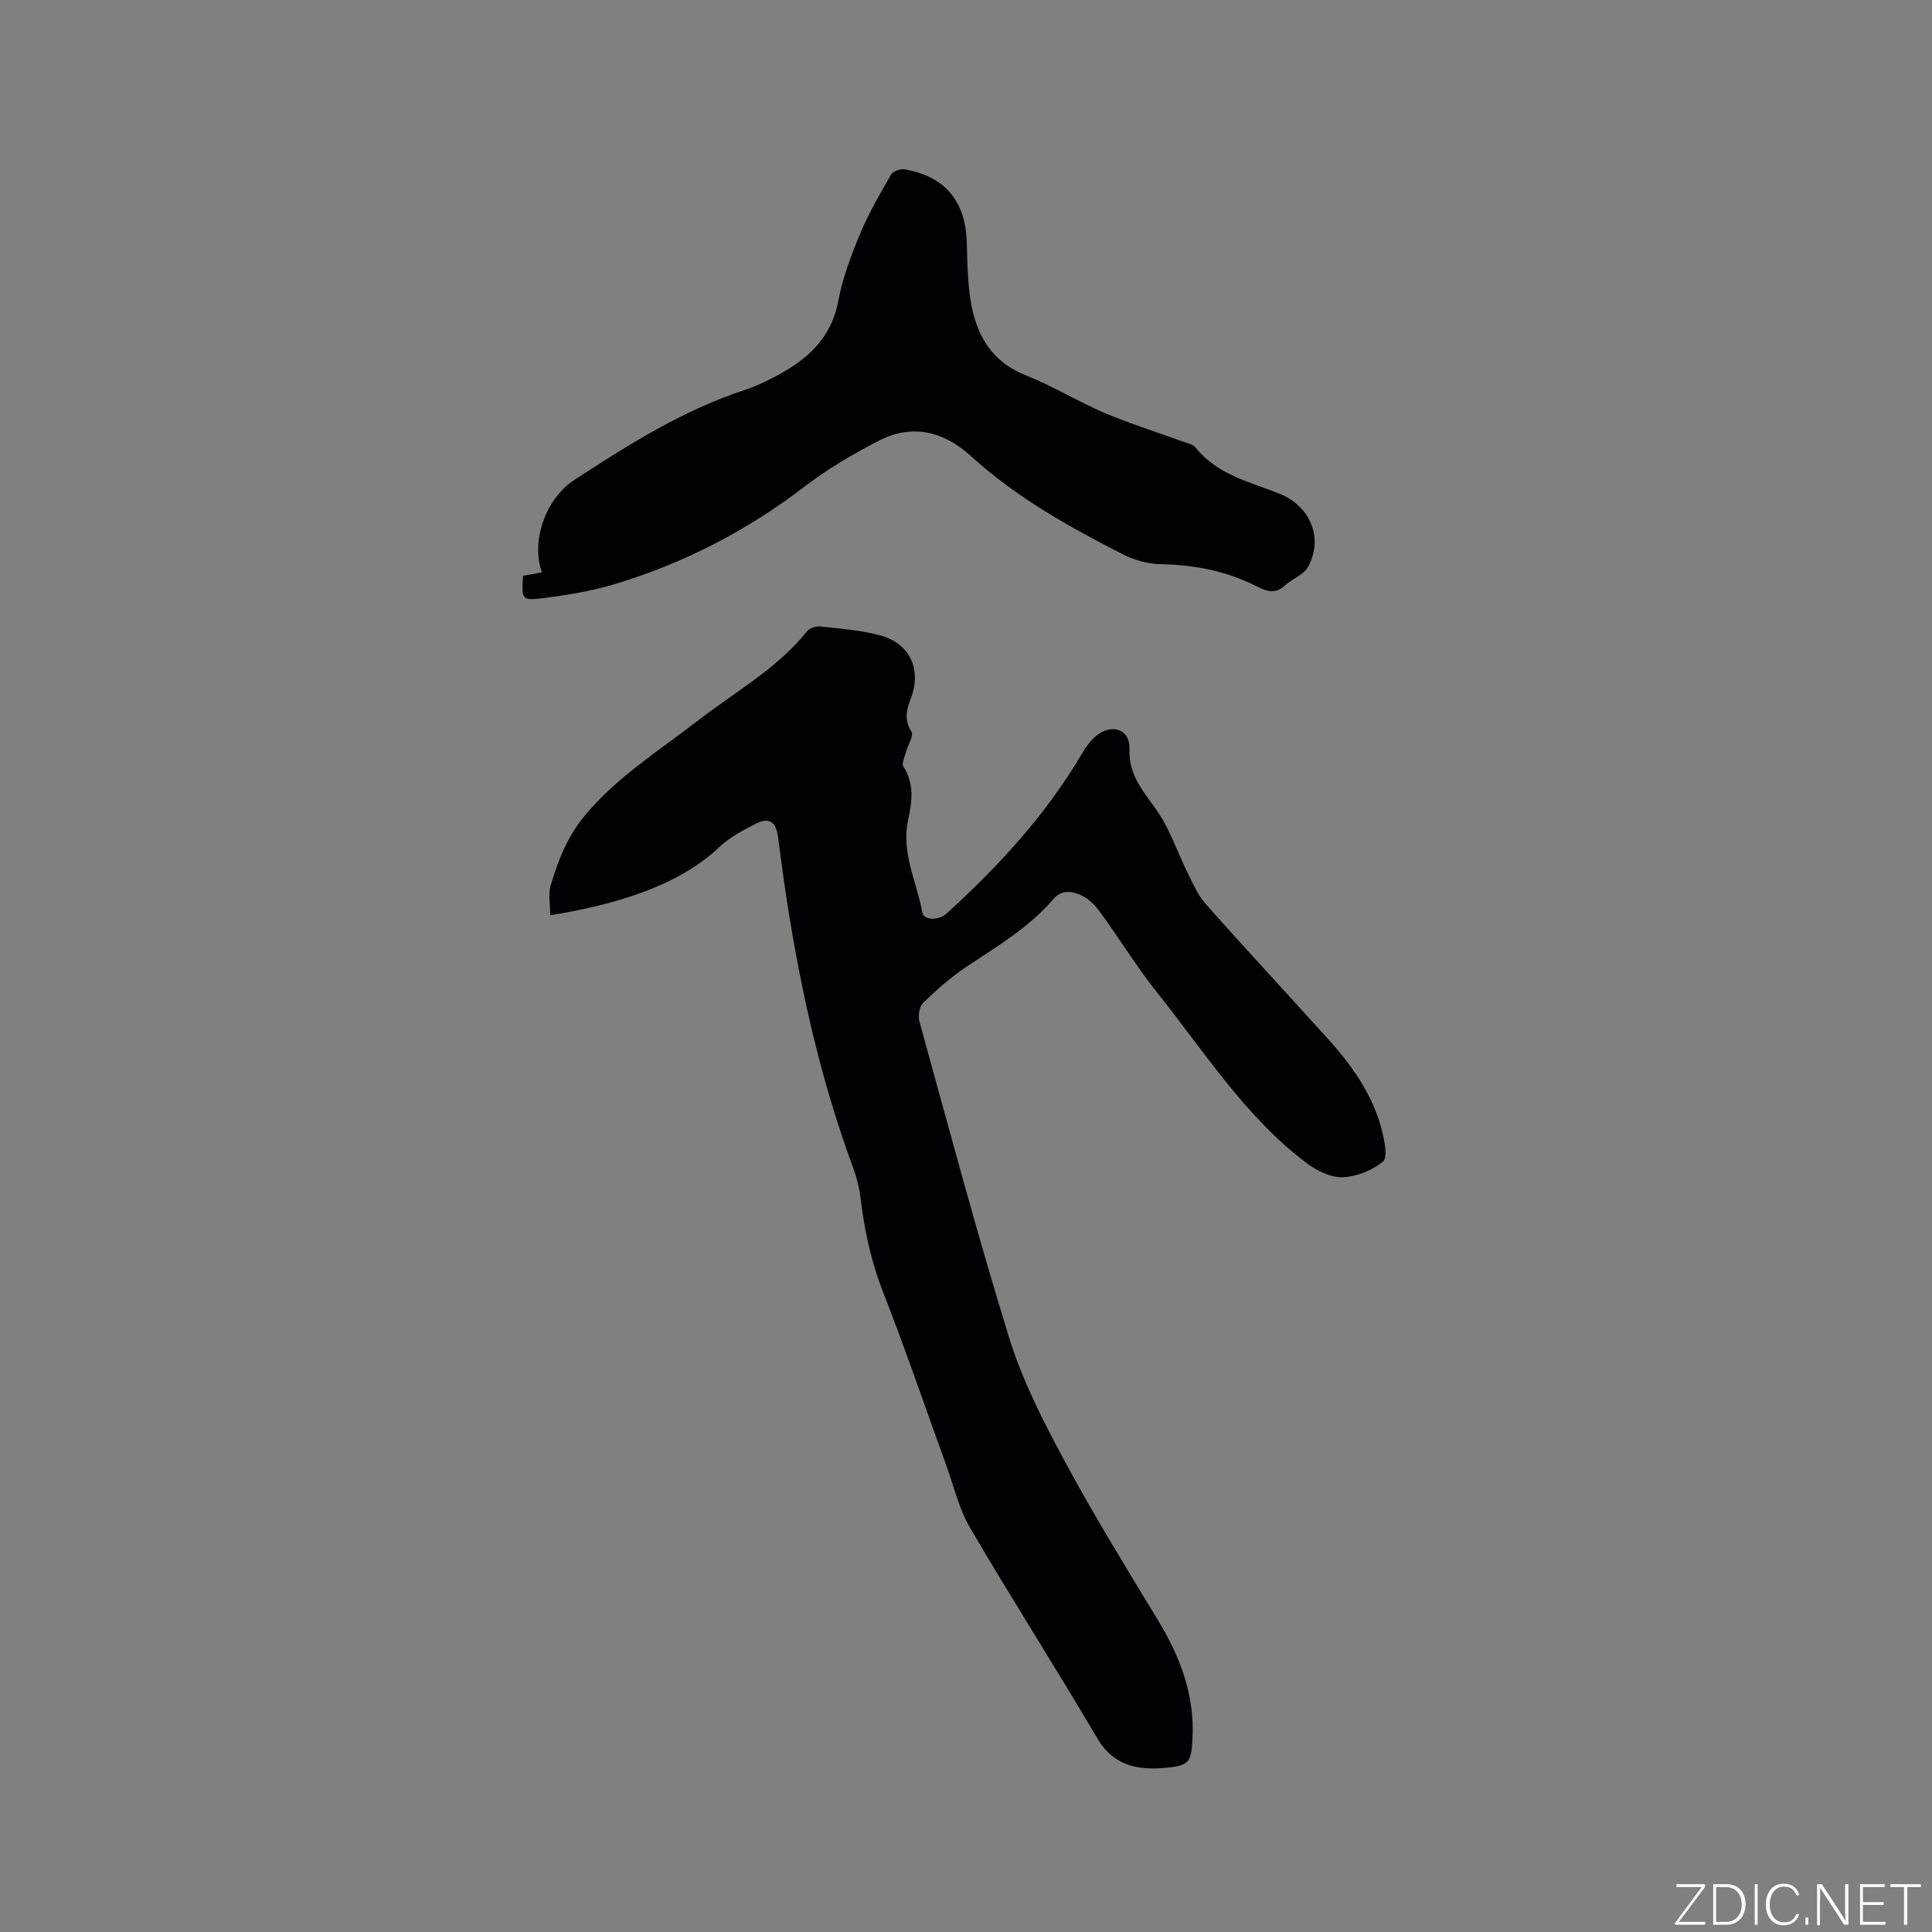 <svg enable-background="new 0 0 400 400" viewBox="0 0 400 400" xmlns="http://www.w3.org/2000/svg"><rect x="0" y="0" width="400" height="400" fill="#808080" stroke="none"/><g fill="#fafbfc"><path d="m346.9 398 5.4-7.3h-5.2v-.6h5.9v.6l-5.4 7.2h5.5l-.1.6h-6.2v-.5z"/><path d="m354.7 390.1h2.8c2.3 0 3.9 1.6 3.9 4.1s-1.6 4.3-3.9 4.3h-2.8zm.6 7.8h2c2.2 0 3.3-1.6 3.3-3.6 0-1.8-1-3.6-3.3-3.6h-2z"/><path d="m363.9 390.1v8.4h-.6v-8.4z"/><path d="m372.5 396.3c-.4 1.3-1.4 2.3-3.2 2.3-2.4 0-3.7-1.9-3.7-4.3 0-2.3 1.2-4.3 3.7-4.3 1.8 0 2.9 1 3.2 2.4h-.6c-.4-1.1-1.1-1.8-2.5-1.8-2.1 0-3 1.9-3 3.7s.9 3.7 3 3.7c1.4 0 2.1-.7 2.5-1.7z"/><path d="m373.8 398.5v-1.5h.6v1.5z"/><path d="m376.2 398.5v-8.4h1c1.3 2 4.4 6.7 4.9 7.6-.1-1.2-.1-2.4-.1-3.8v-3.8h.7v8.4h-.9c-1.2-1.9-4.4-6.8-5-7.7.1 1.1 0 2.3 0 3.9v3.9h-.6z"/><path d="m390 394.4h-4.3v3.5h4.7l-.1.6h-5.2v-8.4h5.1v.6h-4.5v3.1h4.3z"/><path d="m394.2 390.7h-2.8v-.6h6.3v.6h-2.8v7.8h-.7z"/></g><path d="m113.92 189.49c0-2.25-.45-4.35.09-6.16 1.55-5.24 3.46-10.17 7.18-14.61 6.67-7.96 15.3-13.32 23.31-19.53 7.68-5.95 16.34-10.71 22.57-18.47.54-.67 1.88-1.11 2.77-1.01 4.1.44 8.26.75 12.22 1.79 6.29 1.65 8.82 7.03 6.53 13.07-.89 2.35-1.47 4.45.12 6.91.51.8-.72 2.69-1.09 4.1-.28 1.05-1.01 2.49-.58 3.14 2.3 3.56 1.8 7.22.98 11-1.48 6.77 1.78 12.87 2.96 19.25.3 1.62 3.4 1.64 5.04.14 10.78-9.83 20.58-20.48 28.03-33.13.74-1.26 1.62-2.53 2.72-3.48 3.28-2.83 7.24-1.63 7.07 2.59-.23 5.97 3.56 9.36 6.3 13.66 2.29 3.59 3.67 7.75 5.57 11.6 1.16 2.34 2.2 4.87 3.9 6.78 8.36 9.44 16.96 18.68 25.41 28.05 5.01 5.56 9.28 11.63 11.13 19.01.52 2.08 1.18 5.48.17 6.31-2.23 1.82-5.46 3.13-8.34 3.23-2.46.09-5.34-1.33-7.43-2.9-12.73-9.59-21.15-23.04-30.92-35.26-4.15-5.19-7.65-10.9-11.55-16.3-.97-1.35-2.13-2.74-3.53-3.55-2.06-1.18-4.62-1.74-6.41.36-5.04 5.93-11.62 9.79-17.97 14.02-3.23 2.15-6.2 4.78-9 7.48-.8.78-1.14 2.71-.82 3.88 6.07 21.93 11.9 43.95 18.64 65.68 2.74 8.83 7.07 17.26 11.48 25.44 6.01 11.17 12.69 22 19.27 32.85 4.61 7.6 7.65 15.56 7.15 24.61-.26 4.75-.67 5.5-5.38 5.95-5.8.55-10.9-.27-14.36-6.15-8.58-14.6-17.74-28.87-26.29-43.49-2.36-4.04-3.43-8.84-5.06-13.3-4.3-11.84-8.36-23.77-12.95-35.49-2.51-6.4-3.9-12.93-4.71-19.67-.25-2.08-.78-4.17-1.51-6.13-7.16-19.35-11.44-39.39-14.38-59.75-.42-2.94-.77-5.88-1.18-8.82-.43-3.12-1.88-4.05-4.71-2.59-2.62 1.35-5.34 2.79-7.44 4.79-8.54 8.11-21.71 11.96-35 14.1z" fill="#010104"/><path d="m108.29 119.21c1.27-.23 2.59-.47 3.92-.72-2.35-6.34.74-15.23 6.64-19.08 11.27-7.35 22.63-14.55 35.57-18.74 1.4-.46 2.77-1.07 4.1-1.71 7.24-3.51 13.37-7.84 15.03-16.63.9-4.74 2.64-9.39 4.5-13.87 1.77-4.25 4.1-8.27 6.4-12.27.4-.7 1.9-1.27 2.77-1.13 8.4 1.39 12.68 6.57 12.94 15.07.14 4.43.15 8.93 1 13.25 1.28 6.48 4.46 11.65 11.17 14.3 5.6 2.21 10.78 5.43 16.33 7.8 5.23 2.23 10.7 3.92 16.05 5.88.98.36 2.24.58 2.82 1.3 4.45 5.6 11.14 7.08 17.27 9.51 6.37 2.53 9.3 9.06 6.04 15.16-.9 1.69-3.33 2.49-4.86 3.92-1.97 1.84-3.8 1.16-5.76.16-6.26-3.18-12.9-4.48-19.92-4.6-2.66-.05-5.52-.87-7.9-2.08-11.14-5.7-22.04-11.79-31.39-20.31-5.59-5.09-12.11-6.76-19.03-3.19-5.35 2.76-10.62 5.85-15.39 9.5-11.92 9.14-25.01 15.9-39.33 20.21-4.83 1.46-9.89 2.27-14.91 2.91-4.34.54-4.38.24-4.06-4.64z" fill="#010104"/></svg>